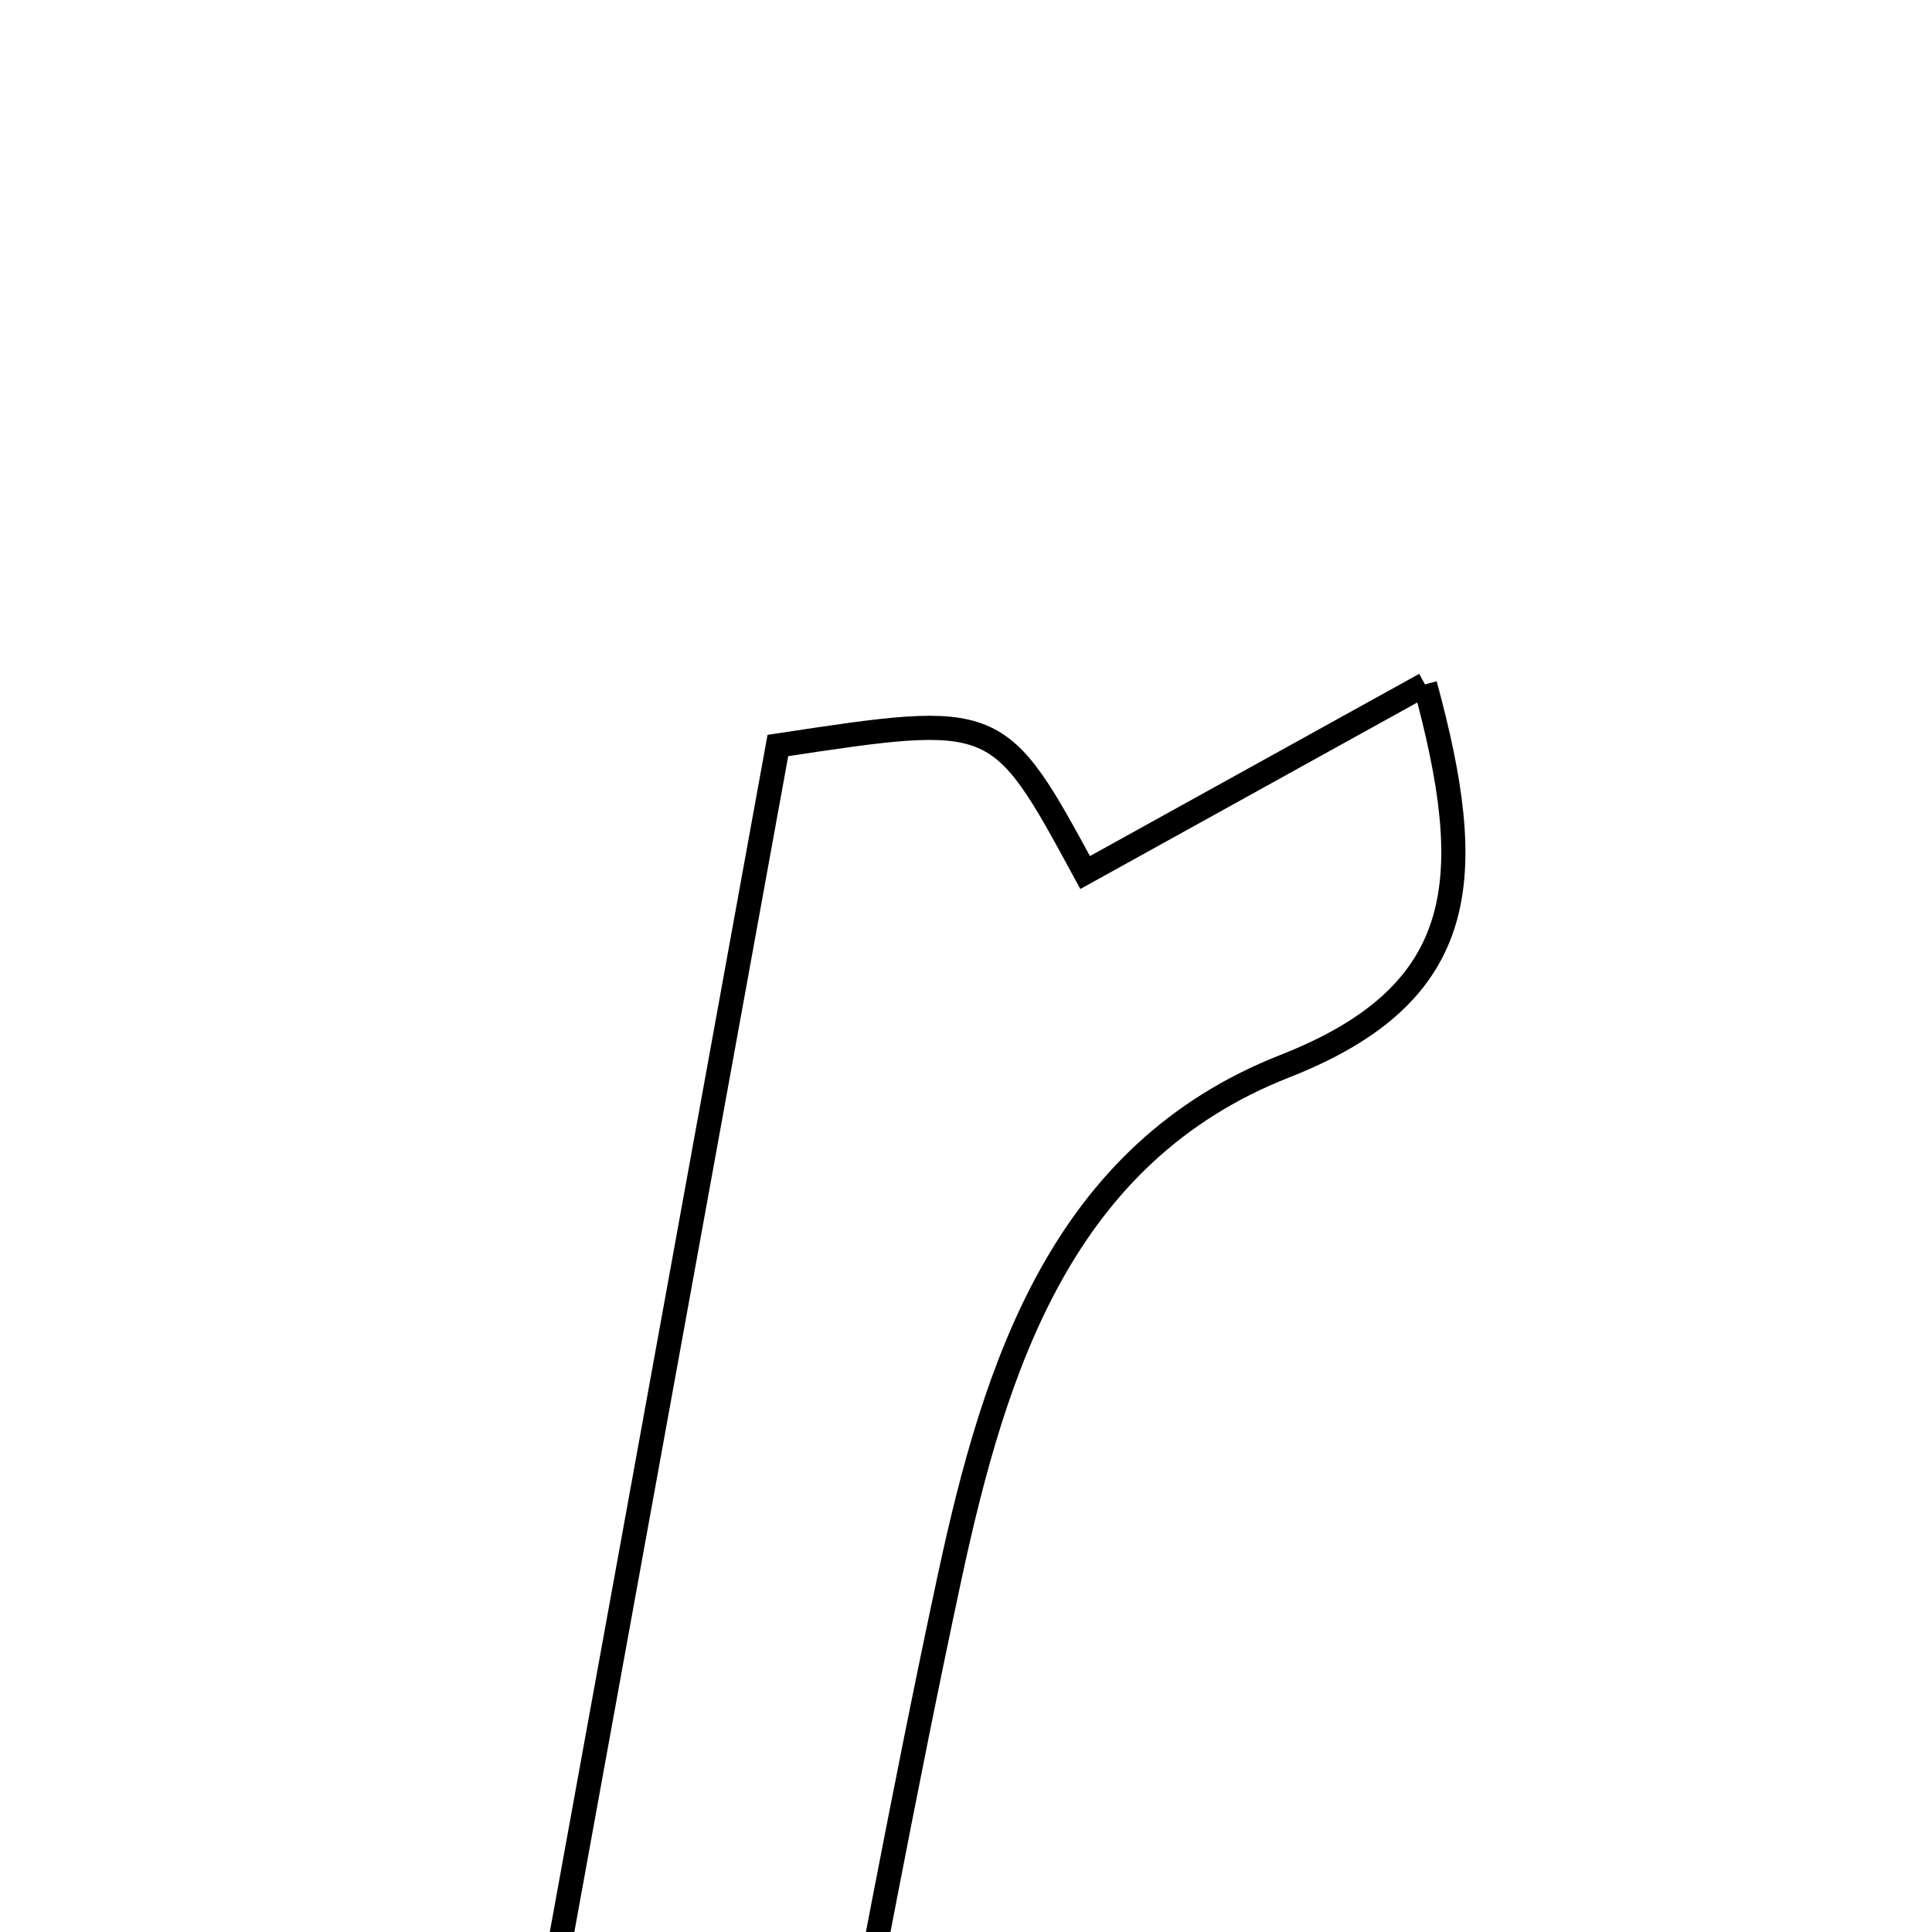 <svg xmlns="http://www.w3.org/2000/svg" viewBox="0.0 0.0 24.0 24.0" height="200px" width="200px"><path fill="none" stroke="black" stroke-width=".3" stroke-opacity="1.0"  filling="0" d="M17.702 8.502 C18.35 10.885 18.281 12.334 15.959 13.245 C13.199 14.33 12.363 16.956 11.795 19.6 C11.218 22.288 10.726 24.995 10.195 27.702 C8.771 27.702 7.632 27.702 6.309 27.702 C7.457 21.389 8.562 15.312 9.663 9.261 C12.399 8.846 12.399 8.846 13.48 10.839 C14.805 10.106 16.131 9.371 17.702 8.502"></path></svg>